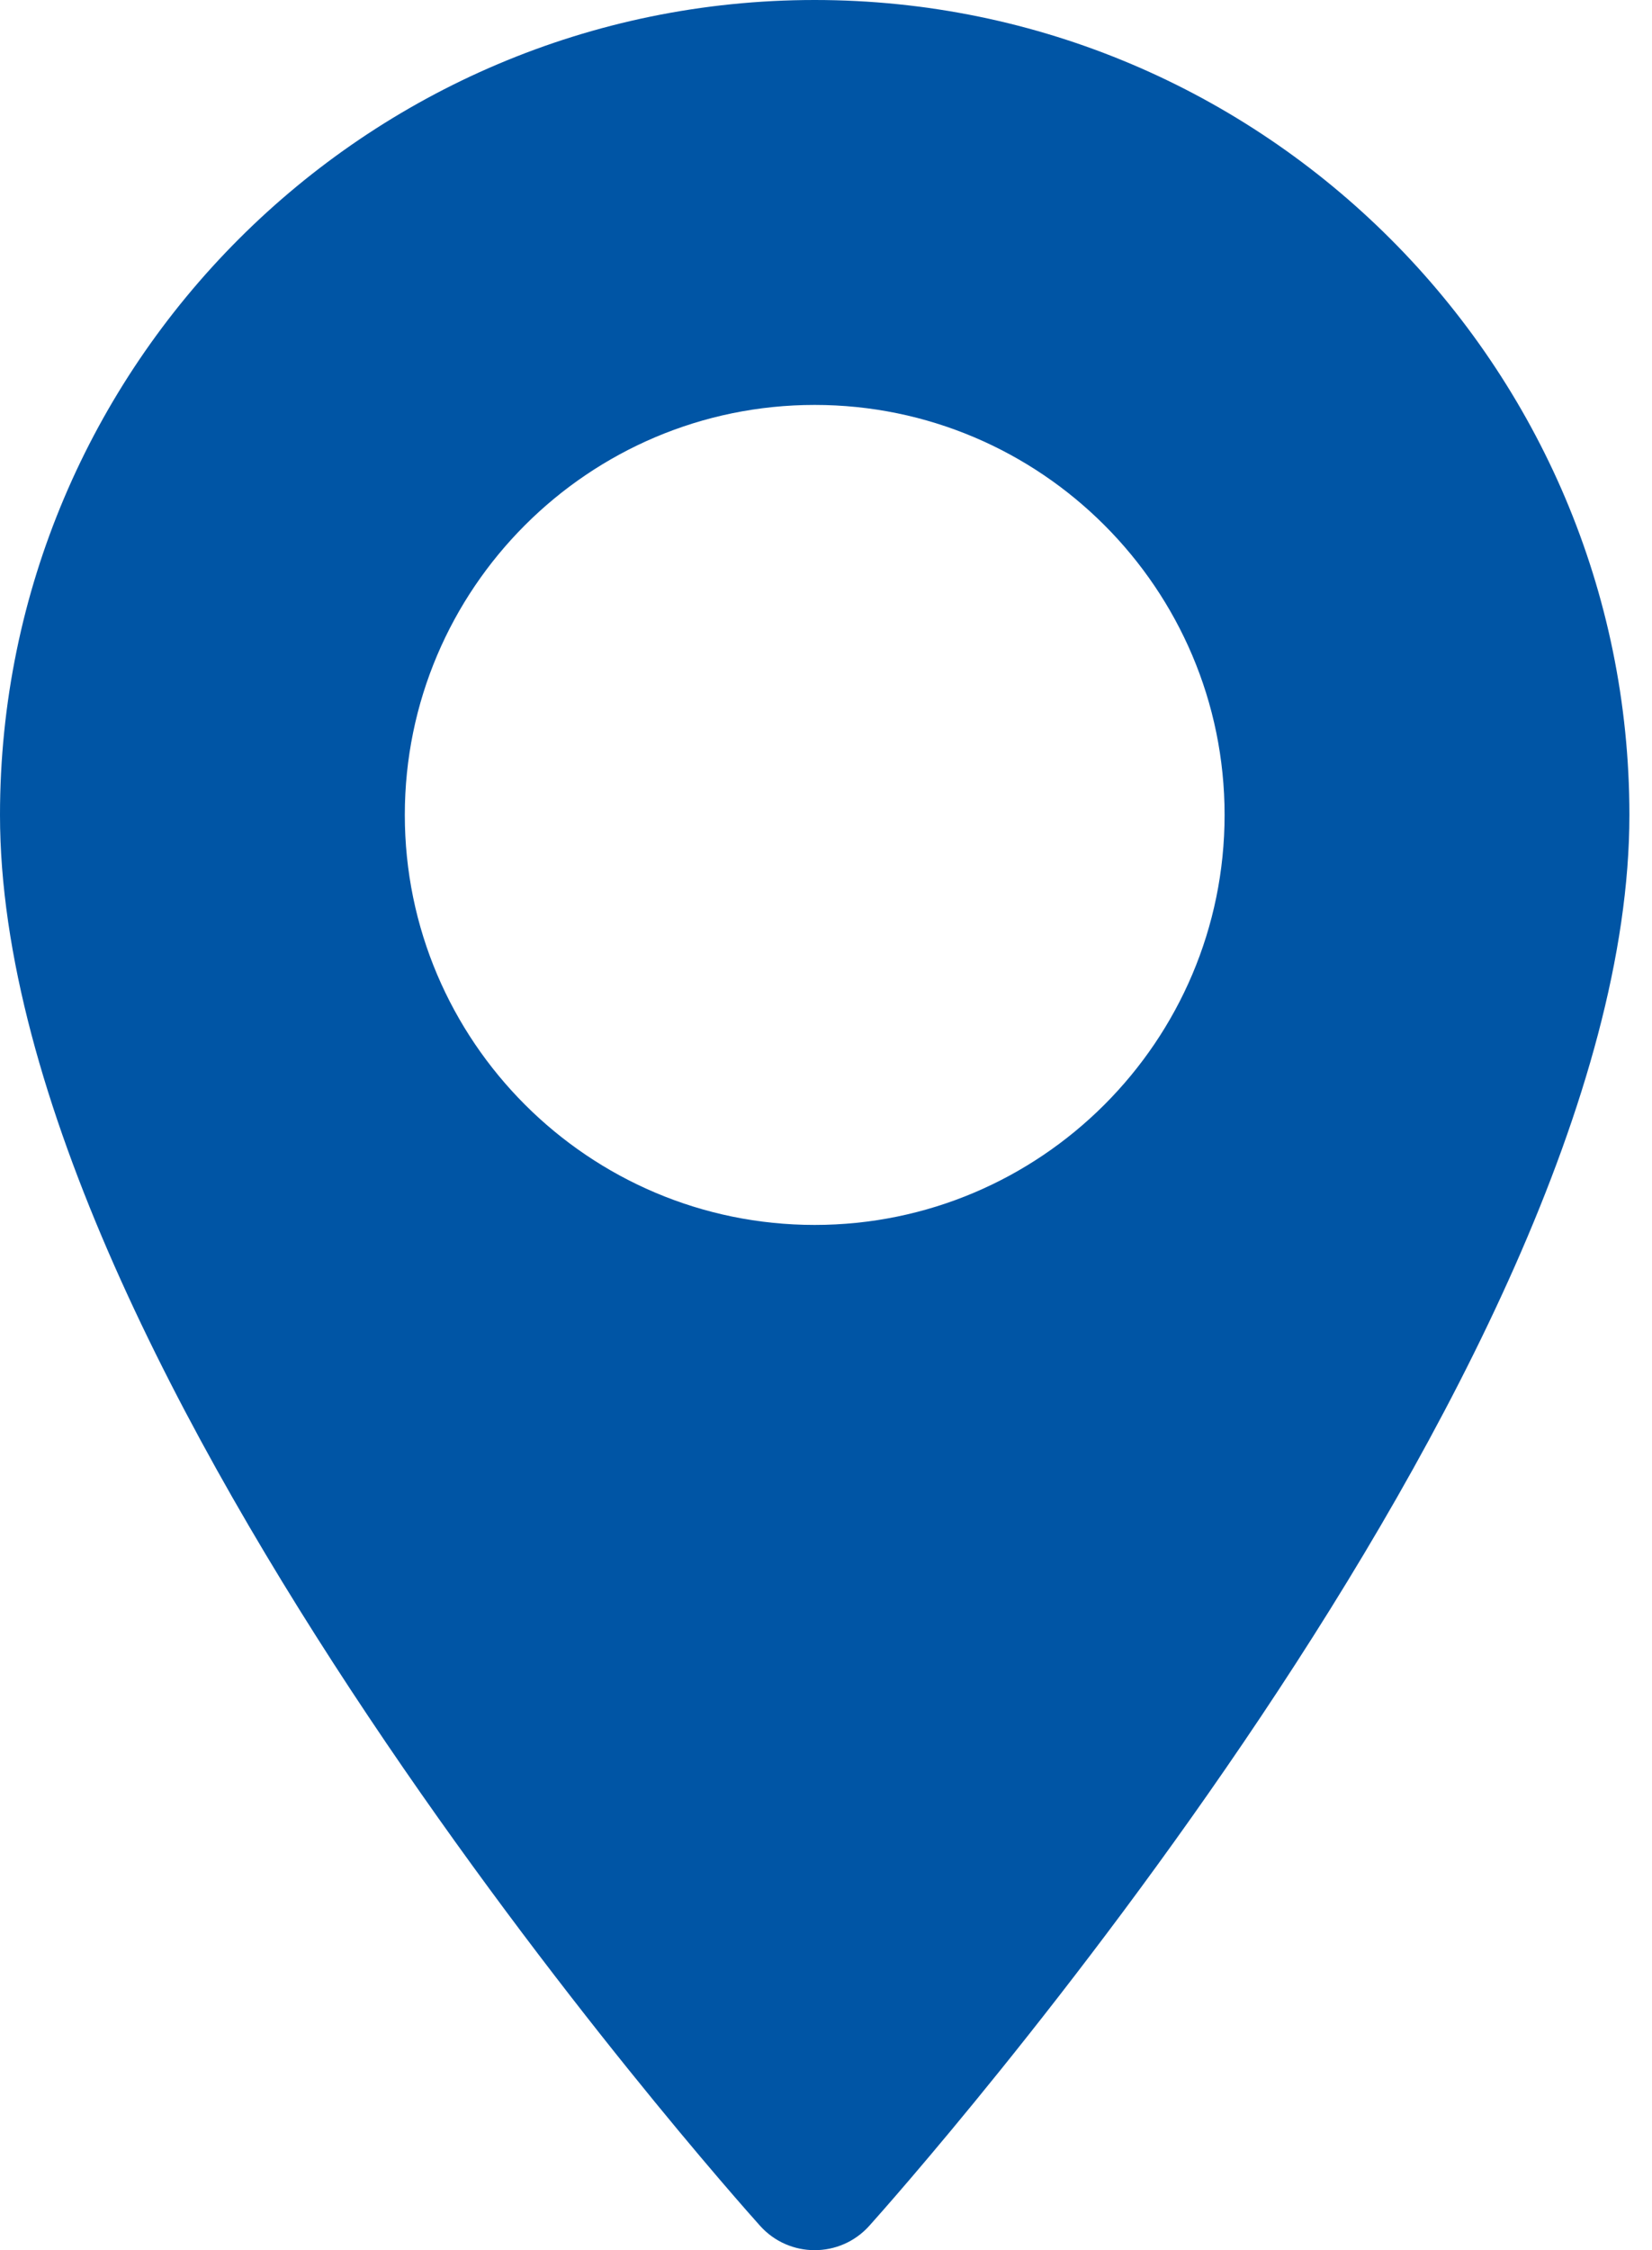 <svg width="47" height="64" viewBox="0 0 47 64" fill="none" xmlns="http://www.w3.org/2000/svg">
<path d="M23.178 0C10.398 0 0 10.398 0 23.178C0 39.039 20.742 62.324 21.625 63.308C22.455 64.232 23.903 64.23 24.731 63.308C25.614 62.324 46.357 39.039 46.357 23.178C46.357 10.398 35.959 0 23.178 0ZM23.178 34.84C16.748 34.84 11.517 29.608 11.517 23.178C11.517 16.748 16.748 11.517 23.178 11.517C29.608 11.517 34.84 16.748 34.84 23.178C34.84 29.609 29.608 34.84 23.178 34.84Z" fill="#0055A5"/>
</svg>
